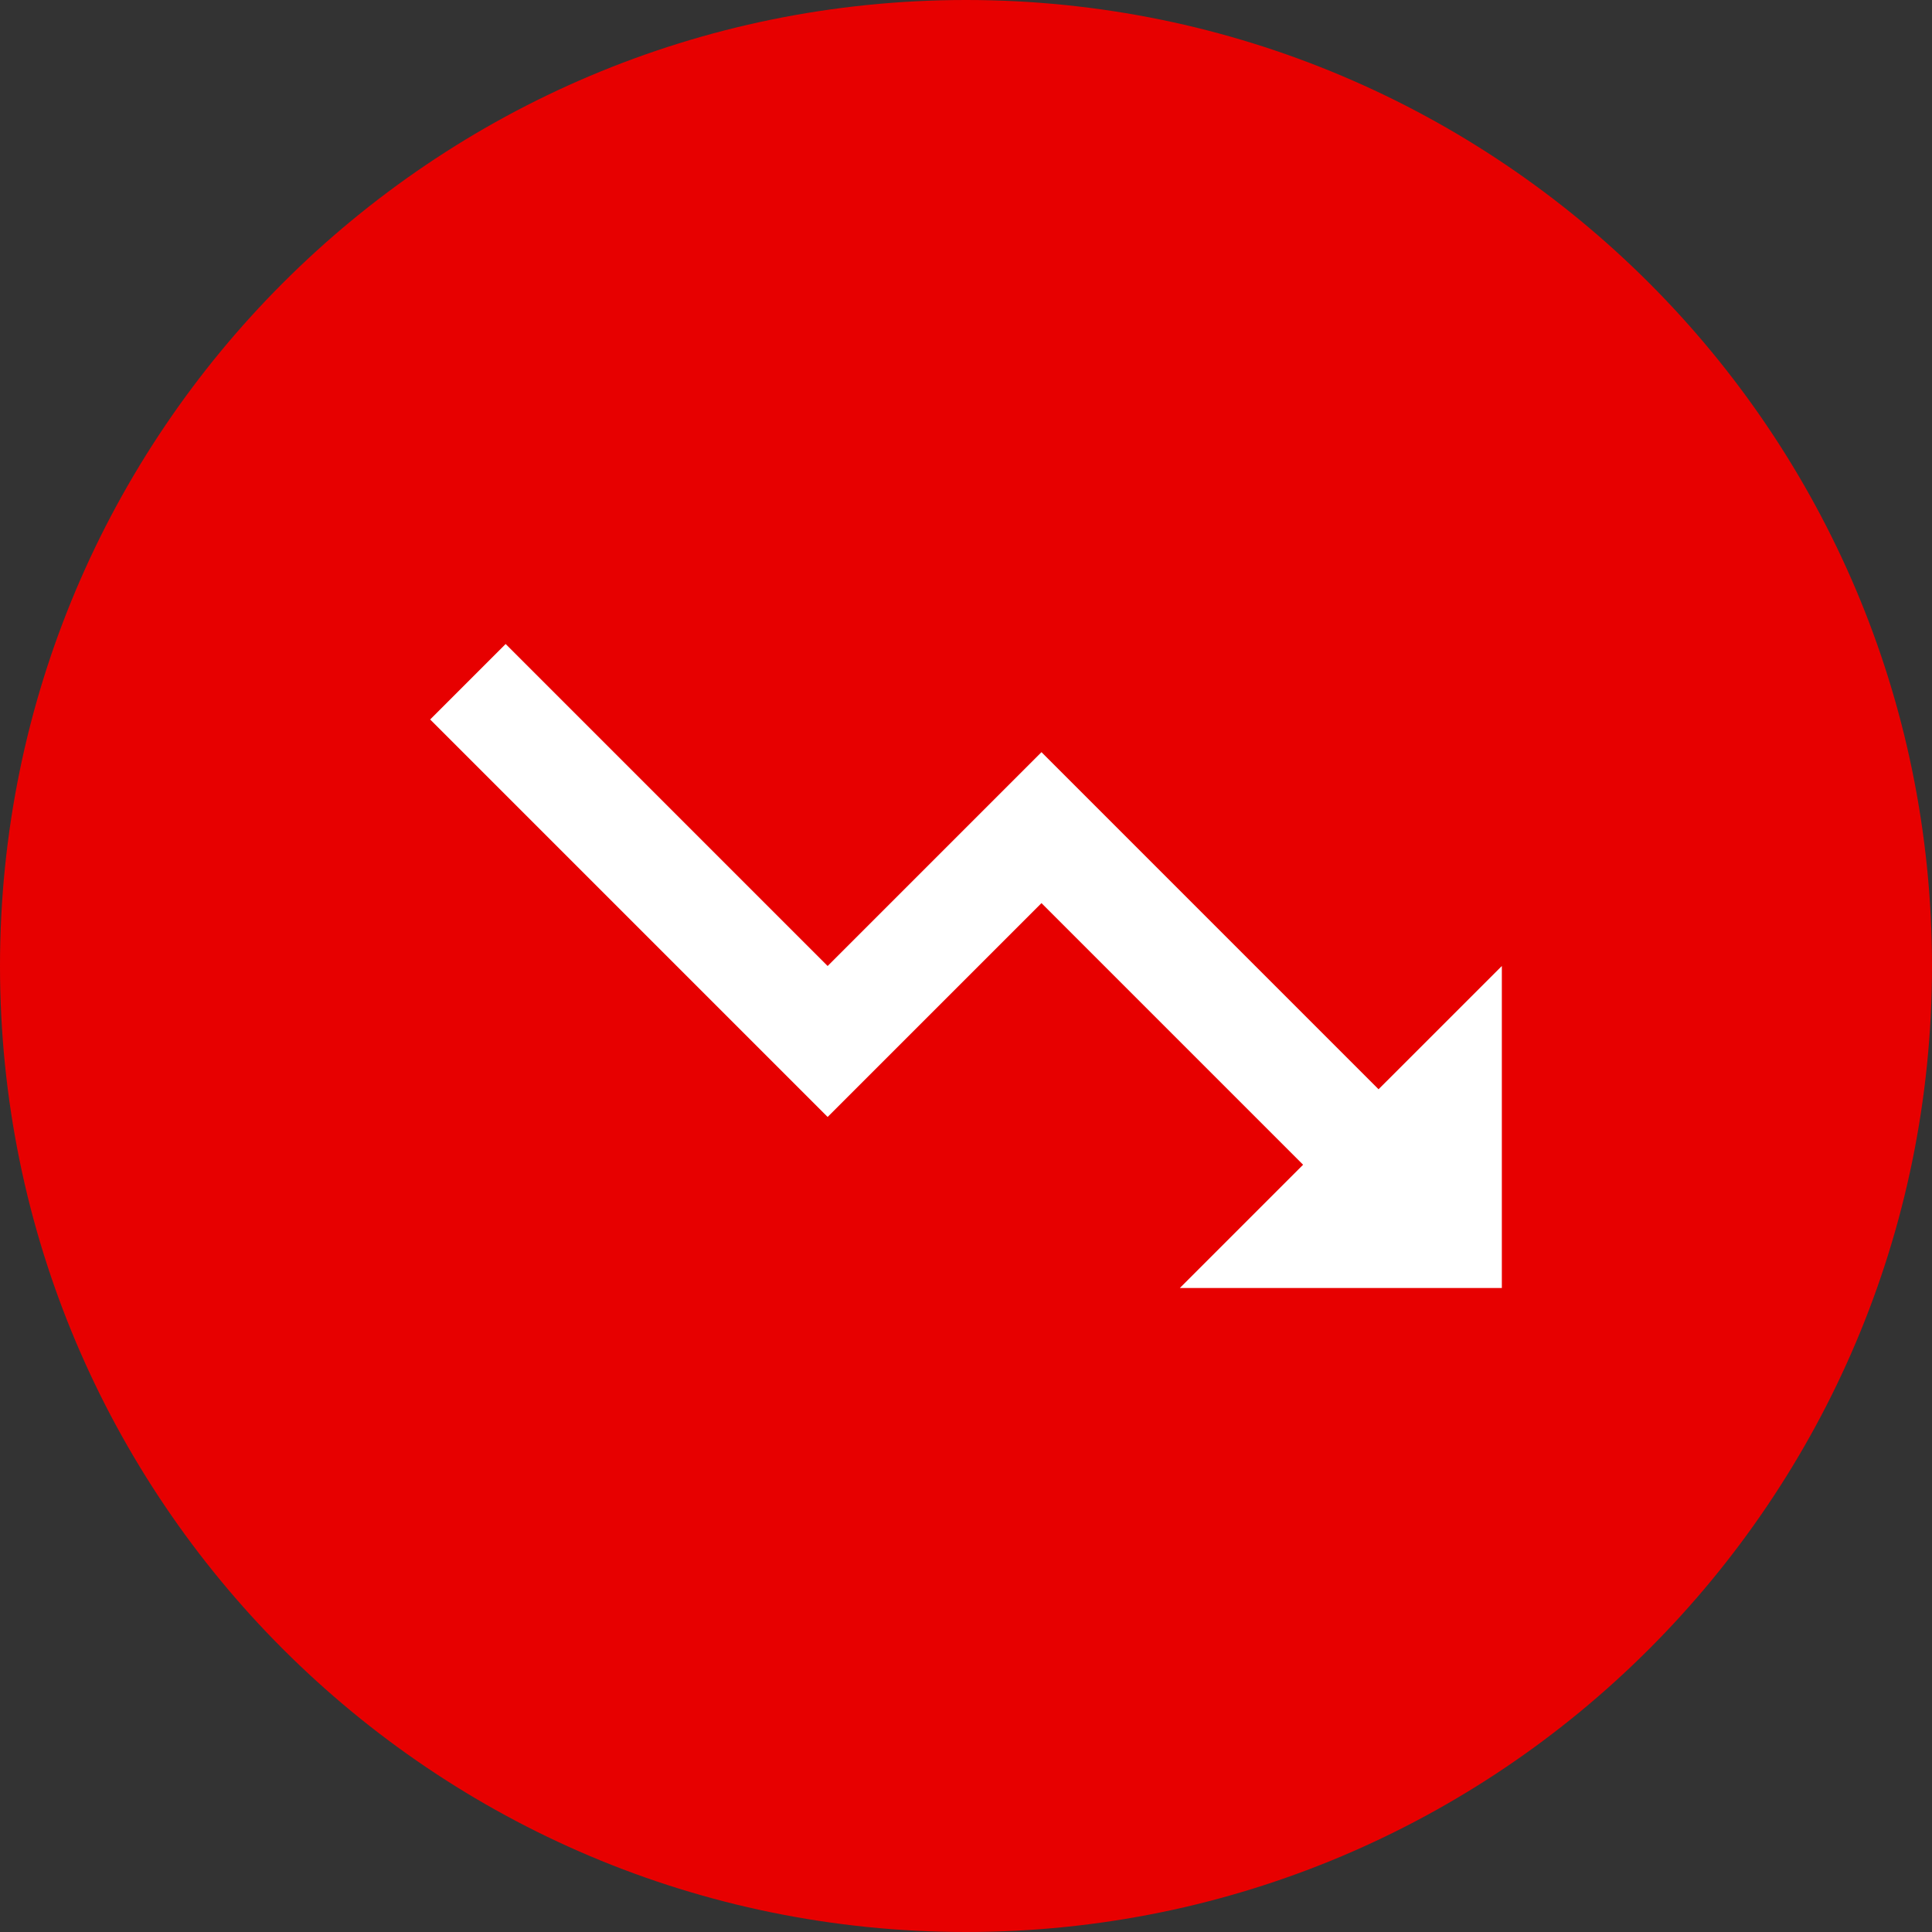 <svg width="60" height="60" viewBox="0 0 60 60" fill="none" xmlns="http://www.w3.org/2000/svg">
<rect x="0" y="0" width="60" height="60" fill="#333333" stroke="none"/>
<path d="M0 30C0 13.431 13.431 0 30 0C46.569 0 60 13.431 60 30C60 46.569 46.569 60 30 60C13.431 60 0 46.569 0 30Z" fill="#E70000"/>
<path d="M36.641 40L40.469 36.172L32.344 28.047L25.703 34.688L13.359 22.344L15.703 20L25.703 30L32.344 23.359L42.812 33.828L46.641 30V40H36.641Z" fill="white"/>
</svg>
